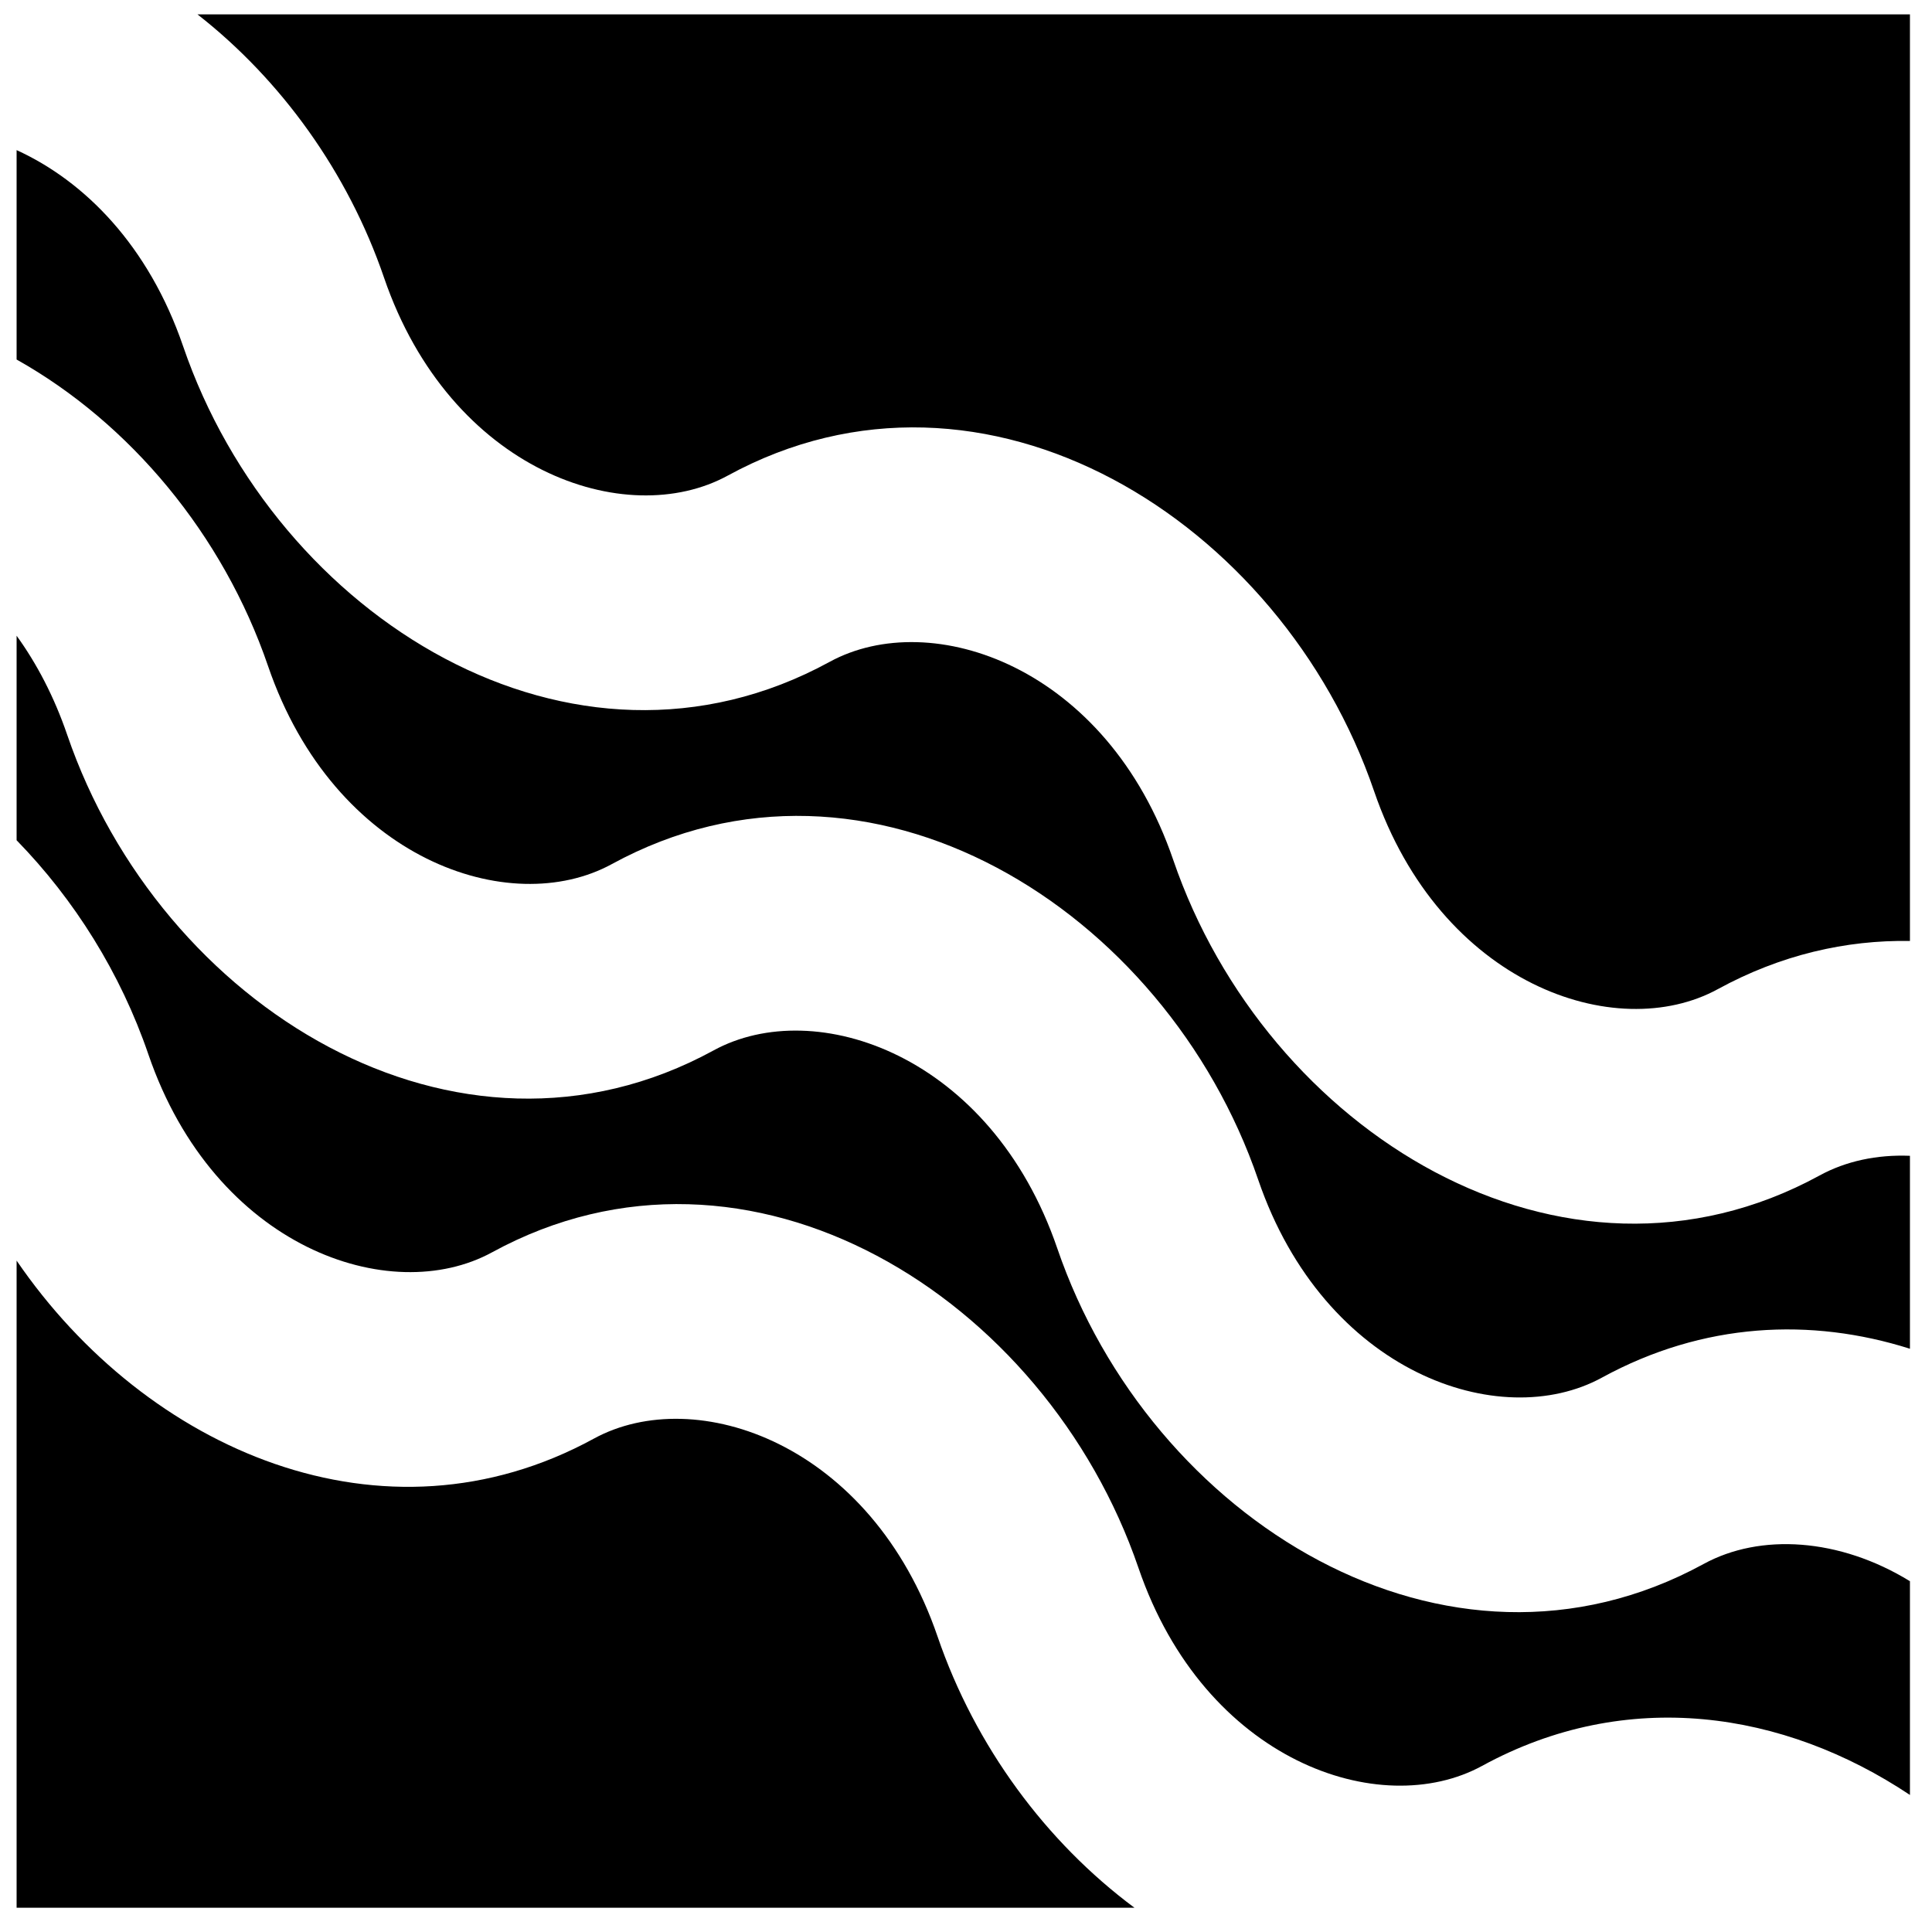 <svg width="150" height="150" viewBox="50 50 91 90" xmlns="http://www.w3.org/2000/svg">
    <path d="M50.782 56.571C53.982 58.028 57.003 61.07 58.627 65.814C62.998 78.588 76.967 87.292 89.072 80.677C93.868 78.056 102.143 80.889 105.261 90.003C109.632 102.776 123.601 111.48 135.707 104.866C136.943 104.19 138.41 103.877 139.961 103.94V113.028C135.304 111.554 130.232 111.776 125.451 114.389C120.655 117.01 112.38 114.177 109.262 105.064C104.89 92.29 90.921 83.586 78.816 90.201C74.02 92.821 65.746 89.988 62.627 80.875C60.505 74.673 56.119 69.429 50.782 66.434V56.571Z" fill="black"/>
    <path d="M59.303 50.178C63.234 53.253 66.387 57.607 68.088 62.576C71.207 71.689 79.481 74.522 84.277 71.902C96.382 65.287 110.351 73.991 114.722 86.765C117.841 95.878 126.115 98.711 130.912 96.09C133.872 94.472 136.945 93.771 139.961 93.821V50.178H59.303Z" fill="black"/>
    <path d="M50.782 79.444V89.077C53.507 91.871 55.679 95.333 56.988 99.16C60.107 108.273 68.381 111.106 73.177 108.486C85.283 101.871 99.252 110.575 103.623 123.349C106.741 132.462 115.016 135.295 119.812 132.674C126.618 128.955 134.013 130.079 139.961 134.045V123.977C136.634 121.935 132.905 121.711 130.246 123.164C118.14 129.779 104.171 121.075 99.8 108.301C96.682 99.188 88.407 96.355 83.611 98.976C71.506 105.591 57.537 96.886 53.166 84.113C52.55 82.314 51.733 80.759 50.782 79.444Z" fill="black"/>
    <path d="M103.434 139.357C99.276 136.266 95.932 131.76 94.162 126.587C91.043 117.474 82.769 114.64 77.972 117.261C68.062 122.677 56.902 117.824 50.782 108.877V139.357H103.434Z" fill="black"/>
</svg>
